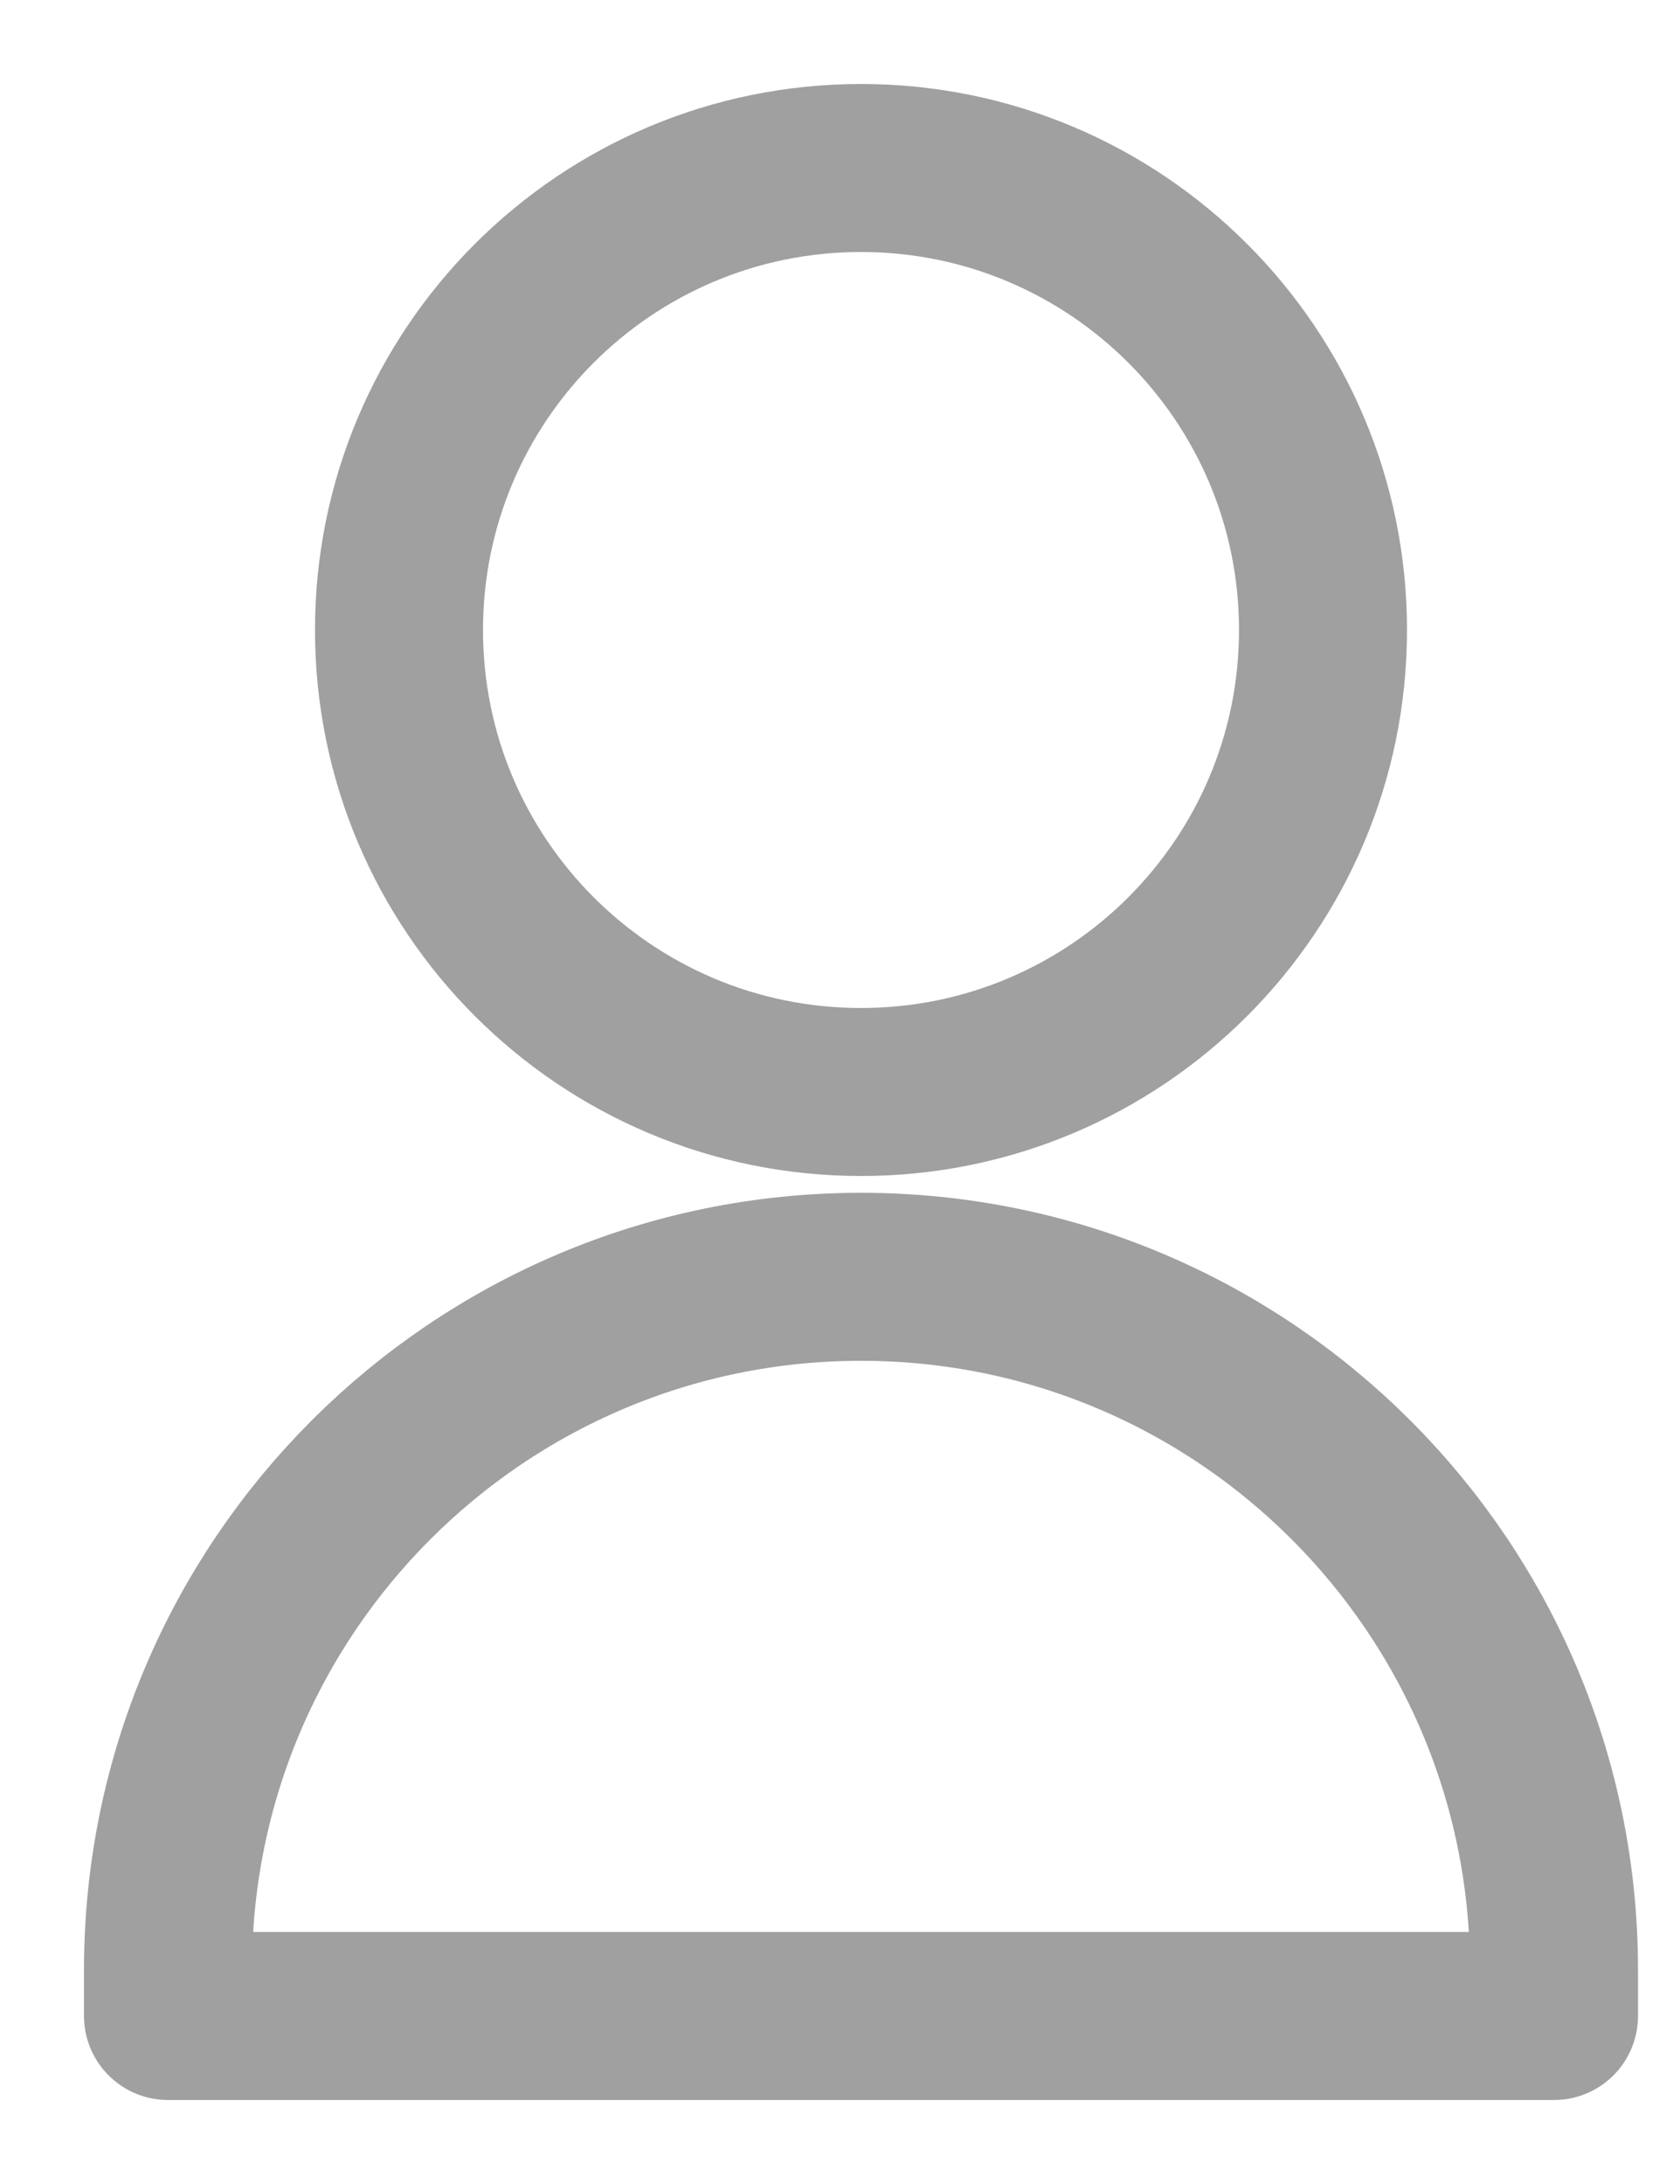 <svg width="10" height="13" viewBox="0 0 10 13" fill="none" xmlns="http://www.w3.org/2000/svg">
<path d="M5.125 6.5C6.644 6.5 7.875 5.269 7.875 3.75C7.875 2.231 6.644 1 5.125 1C3.606 1 2.375 2.231 2.375 3.75C2.375 5.269 3.606 6.5 5.125 6.5Z" stroke="#A0A0A0" stroke-linecap="round" stroke-linejoin="round"/>
<path d="M5.125 7.6C7.402 7.6 9.25 9.448 9.25 11.725V12H1V11.725C1 9.448 2.848 7.6 5.125 7.6Z" stroke="#A0A0A0" stroke-linecap="round" stroke-linejoin="round"/>
</svg>
